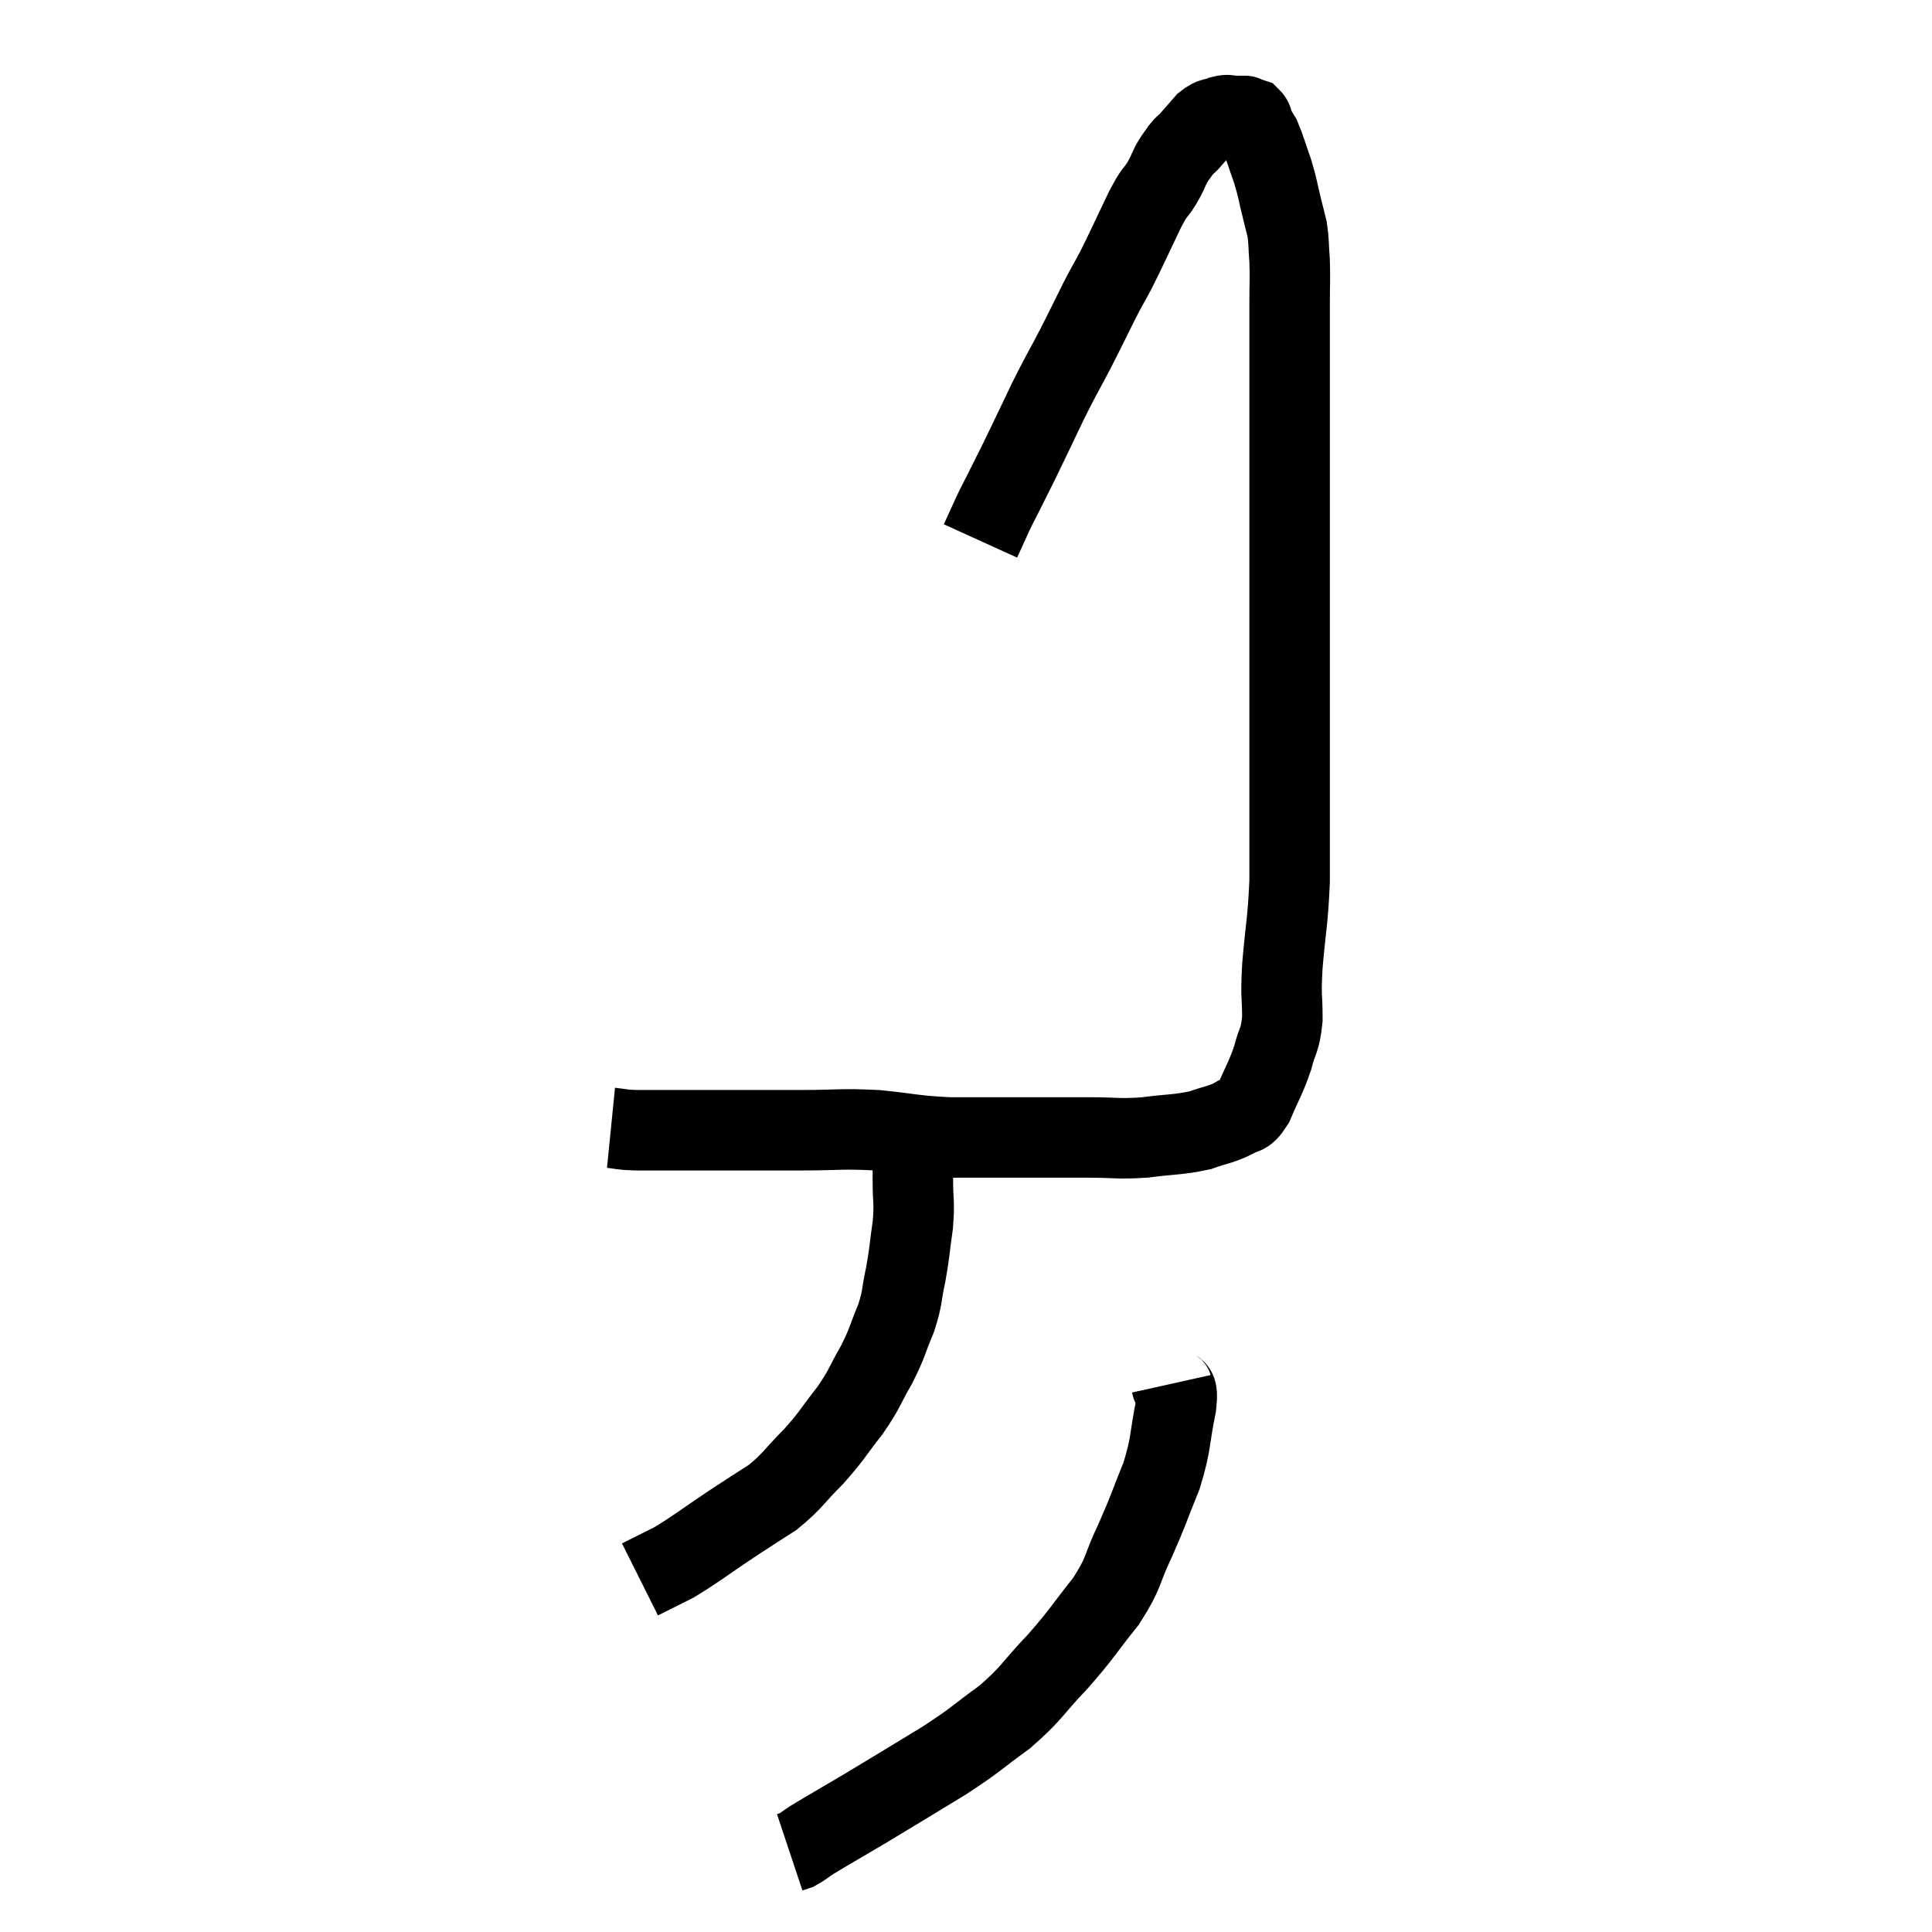 <svg width="48" height="48" viewBox="0 0 48 48" xmlns="http://www.w3.org/2000/svg"><path d="M 15.18 28.02 C 15.48 28.05, 15.39 28.065, 15.78 28.08 C 16.26 28.08, 16.035 28.08, 16.74 28.08 C 17.67 28.08, 17.805 28.08, 18.6 28.08 C 19.26 28.08, 19.125 28.08, 19.92 28.08 C 20.85 28.08, 20.865 28.035, 21.78 28.08 C 22.68 28.17, 22.665 28.215, 23.58 28.26 C 24.51 28.26, 24.57 28.26, 25.44 28.26 C 26.25 28.26, 26.31 28.26, 27.06 28.26 C 27.75 28.26, 27.75 28.305, 28.44 28.26 C 29.13 28.17, 29.265 28.2, 29.82 28.08 C 30.24 27.93, 30.33 27.945, 30.66 27.78 C 30.9 27.6, 30.9 27.795, 31.14 27.42 C 31.38 26.85, 31.44 26.805, 31.62 26.28 C 31.74 25.8, 31.8 25.89, 31.86 25.32 C 31.86 24.66, 31.815 24.855, 31.86 24 C 31.95 22.95, 31.995 22.92, 32.04 21.9 C 32.04 20.91, 32.04 20.745, 32.04 19.92 C 32.04 19.26, 32.04 19.5, 32.04 18.6 C 32.04 17.46, 32.04 17.43, 32.04 16.32 C 32.04 15.24, 32.04 15.24, 32.04 14.16 C 32.04 13.08, 32.04 12.945, 32.04 12 C 32.04 11.19, 32.04 11.16, 32.04 10.38 C 32.04 9.63, 32.04 9.585, 32.04 8.88 C 32.04 8.22, 32.04 8.16, 32.04 7.56 C 32.04 7.02, 32.055 6.945, 32.04 6.48 C 32.01 6.09, 32.025 6.015, 31.98 5.7 C 31.92 5.46, 31.95 5.58, 31.86 5.22 C 31.74 4.74, 31.755 4.71, 31.62 4.26 C 31.47 3.84, 31.44 3.705, 31.32 3.42 C 31.23 3.27, 31.185 3.195, 31.14 3.12 C 31.14 3.12, 31.155 3.165, 31.14 3.12 C 31.11 3.03, 31.14 3, 31.08 2.94 C 30.99 2.91, 30.945 2.895, 30.9 2.88 C 30.9 2.88, 30.9 2.88, 30.9 2.88 C 30.9 2.88, 30.96 2.88, 30.9 2.88 C 30.78 2.88, 30.795 2.88, 30.66 2.88 C 30.51 2.88, 30.54 2.835, 30.36 2.88 C 30.15 2.97, 30.15 2.895, 29.94 3.06 C 29.73 3.3, 29.67 3.375, 29.52 3.54 C 29.43 3.63, 29.445 3.585, 29.34 3.72 C 29.22 3.9, 29.22 3.87, 29.1 4.08 C 28.98 4.32, 29.025 4.275, 28.86 4.56 C 28.65 4.89, 28.725 4.68, 28.44 5.22 C 28.08 5.97, 28.005 6.15, 27.72 6.72 C 27.51 7.11, 27.555 7.005, 27.3 7.5 C 27 8.1, 27.015 8.085, 26.7 8.7 C 26.37 9.33, 26.385 9.27, 26.04 9.96 C 25.68 10.71, 25.605 10.875, 25.32 11.46 C 25.11 11.88, 25.065 11.97, 24.9 12.3 C 24.78 12.54, 24.795 12.495, 24.66 12.78 C 24.51 13.11, 24.435 13.275, 24.36 13.44 C 24.36 13.44, 24.36 13.44, 24.36 13.44 C 24.36 13.44, 24.36 13.44, 24.36 13.44 L 24.36 13.44" fill="none" stroke="black" stroke-width="2"></path><path d="M 22.68 28.74 C 22.68 29.04, 22.68 28.92, 22.68 29.34 C 22.68 29.88, 22.725 29.835, 22.68 30.42 C 22.59 31.05, 22.605 31.095, 22.5 31.68 C 22.38 32.22, 22.44 32.205, 22.26 32.76 C 22.02 33.33, 22.065 33.33, 21.78 33.9 C 21.45 34.47, 21.51 34.47, 21.12 35.04 C 20.67 35.61, 20.7 35.64, 20.22 36.18 C 19.71 36.69, 19.71 36.78, 19.2 37.2 C 18.69 37.53, 18.795 37.455, 18.18 37.86 C 17.46 38.34, 17.31 38.475, 16.74 38.82 C 16.32 39.03, 16.11 39.135, 15.9 39.24 C 15.9 39.24, 15.9 39.24, 15.9 39.24 L 15.9 39.24" fill="none" stroke="black" stroke-width="2"></path><path d="M 29.1 34.38 C 29.16 34.65, 29.28 34.35, 29.22 34.92 C 29.04 35.79, 29.115 35.82, 28.86 36.66 C 28.53 37.47, 28.545 37.5, 28.2 38.28 C 27.84 39.03, 27.96 39.03, 27.48 39.78 C 26.88 40.53, 26.91 40.56, 26.28 41.28 C 25.62 41.97, 25.665 42.045, 24.96 42.66 C 24.21 43.2, 24.33 43.17, 23.46 43.74 C 22.47 44.34, 22.305 44.445, 21.48 44.94 C 20.82 45.33, 20.58 45.465, 20.16 45.72 C 19.98 45.84, 19.935 45.885, 19.8 45.96 L 19.62 46.02" fill="none" stroke="black" stroke-width="2"></path></svg>